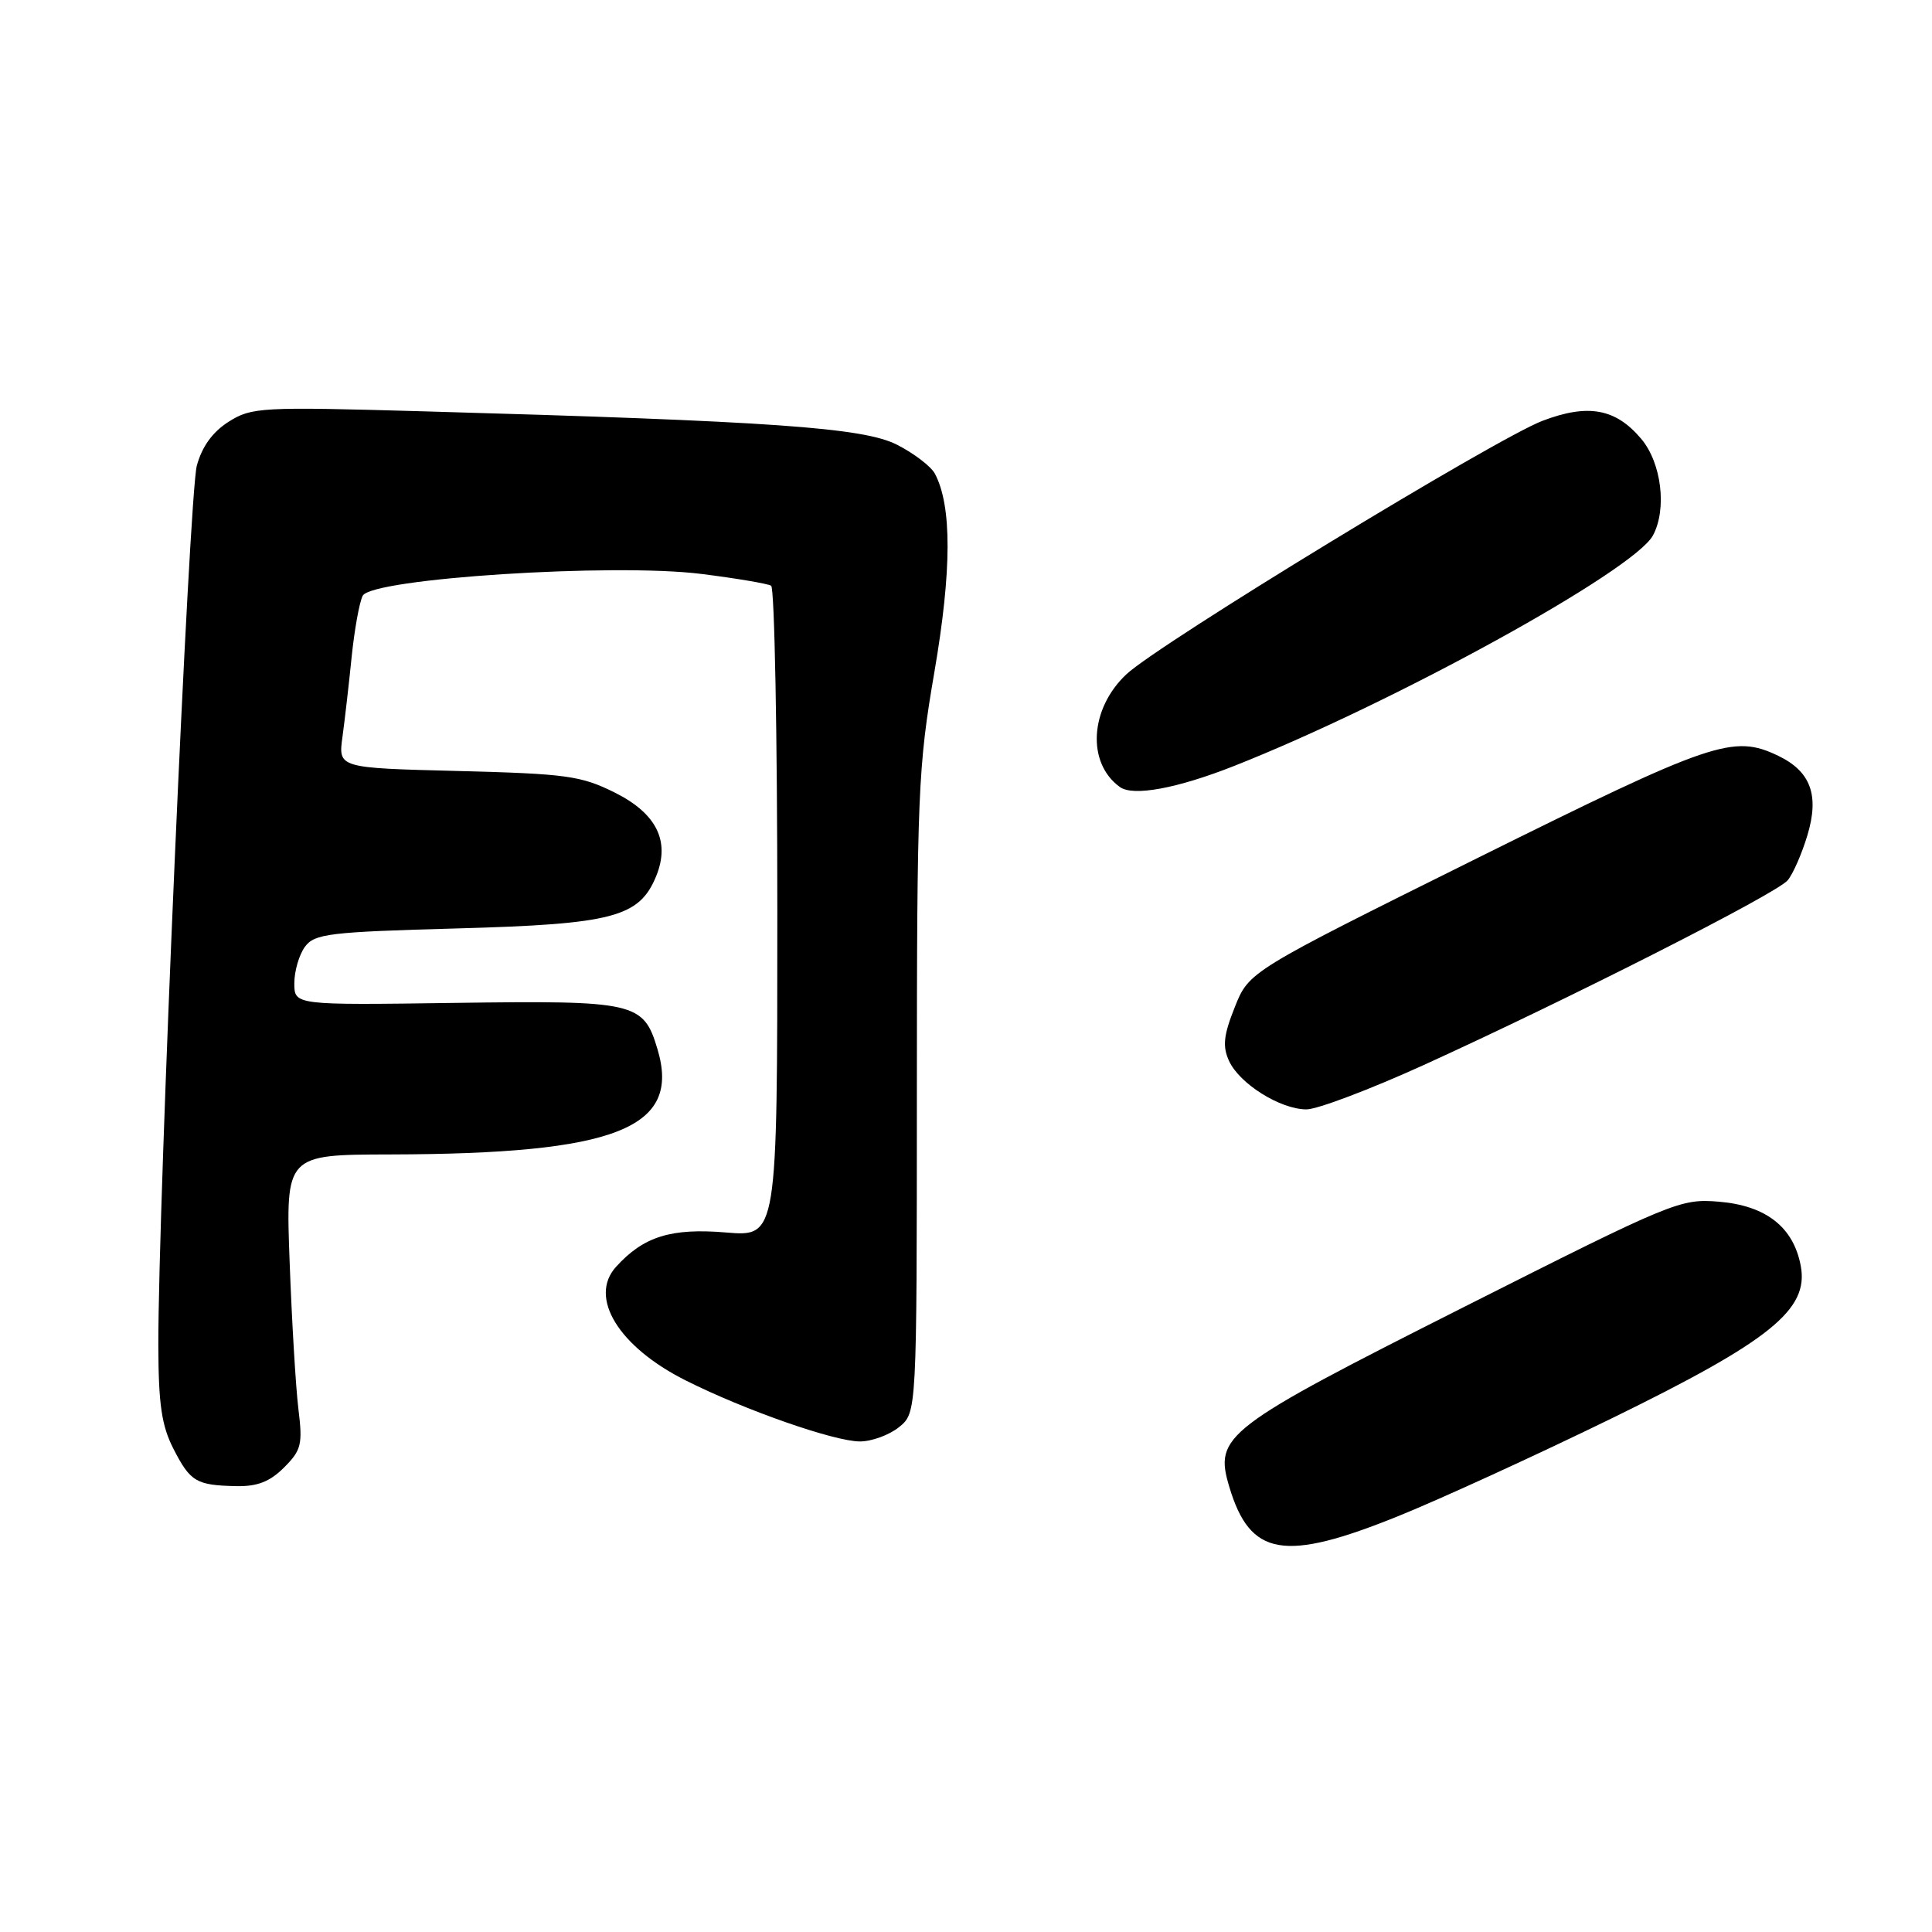 <?xml version="1.0" encoding="UTF-8" standalone="no"?>
<!DOCTYPE svg PUBLIC "-//W3C//DTD SVG 1.1//EN" "http://www.w3.org/Graphics/SVG/1.1/DTD/svg11.dtd" >
<svg xmlns="http://www.w3.org/2000/svg" xmlns:xlink="http://www.w3.org/1999/xlink" version="1.1" viewBox="0 0 256 256">
 <g >
 <path fill="currentColor"
d=" M 185.31 200.88 C 190.92 198.61 203.60 192.80 213.50 187.97 C 234.57 177.67 239.70 173.54 238.61 167.74 C 237.65 162.60 234.01 159.75 227.76 159.23 C 222.65 158.81 221.70 159.20 194.05 173.15 C 162.16 189.24 160.86 190.24 162.89 197.02 C 165.65 206.25 170.13 207.02 185.31 200.88 Z  M 37.64 194.45 C 39.93 192.16 40.12 191.39 39.54 186.70 C 39.19 183.84 38.67 175.09 38.38 167.25 C 37.85 153.00 37.85 153.00 51.68 152.97 C 81.67 152.90 90.27 149.52 87.12 139.02 C 85.26 132.79 84.21 132.56 60.25 132.89 C 39.00 133.19 39.00 133.19 39.00 130.28 C 39.00 128.69 39.63 126.52 40.40 125.46 C 41.68 123.72 43.56 123.49 60.65 123.02 C 81.26 122.45 84.73 121.53 86.96 116.06 C 88.82 111.46 87.00 107.79 81.48 105.03 C 76.99 102.79 75.08 102.53 60.67 102.16 C 44.81 101.76 44.81 101.76 45.38 97.63 C 45.69 95.36 46.24 90.58 46.60 87.00 C 46.97 83.42 47.62 79.80 48.06 78.94 C 49.24 76.65 81.26 74.58 92.93 76.05 C 97.57 76.63 101.73 77.34 102.18 77.61 C 102.63 77.89 103.00 97.42 103.00 121.00 C 103.00 163.88 103.00 163.88 96.20 163.31 C 88.91 162.70 85.27 163.84 81.63 167.86 C 77.96 171.91 81.96 178.45 90.85 182.91 C 98.66 186.84 110.55 191.00 113.95 191.00 C 115.51 191.00 117.84 190.14 119.13 189.10 C 121.48 187.19 121.48 187.19 121.49 144.85 C 121.50 105.14 121.64 101.66 123.82 89.00 C 126.12 75.57 126.14 67.01 123.87 62.75 C 123.35 61.79 121.10 60.07 118.86 58.93 C 114.41 56.66 102.38 55.81 56.00 54.50 C 34.56 53.89 33.35 53.96 30.30 55.88 C 28.17 57.23 26.77 59.17 26.08 61.70 C 25.06 65.46 20.95 159.43 20.98 178.29 C 21.00 186.04 21.41 188.89 22.97 191.95 C 25.21 196.34 26.00 196.81 31.30 196.92 C 34.10 196.98 35.76 196.33 37.64 194.45 Z  M 188.61 141.14 C 207.98 132.32 235.43 118.40 236.88 116.64 C 237.59 115.79 238.76 113.11 239.49 110.68 C 241.09 105.37 239.93 102.22 235.63 100.15 C 229.66 97.29 227.01 98.19 195.64 113.76 C 165.50 128.73 165.50 128.73 163.62 133.44 C 162.13 137.17 161.97 138.64 162.85 140.57 C 164.23 143.60 169.64 146.99 173.11 147.00 C 174.55 147.00 181.52 144.36 188.61 141.14 Z  M 163.51 101.50 C 184.68 93.14 216.53 75.61 219.03 70.94 C 220.90 67.45 220.16 61.34 217.47 58.15 C 214.09 54.13 210.43 53.46 204.39 55.76 C 198.21 58.11 153.60 85.28 149.26 89.34 C 144.39 93.90 143.97 101.11 148.40 104.29 C 150.15 105.55 155.96 104.48 163.51 101.50 Z "/>
</g>
</svg>